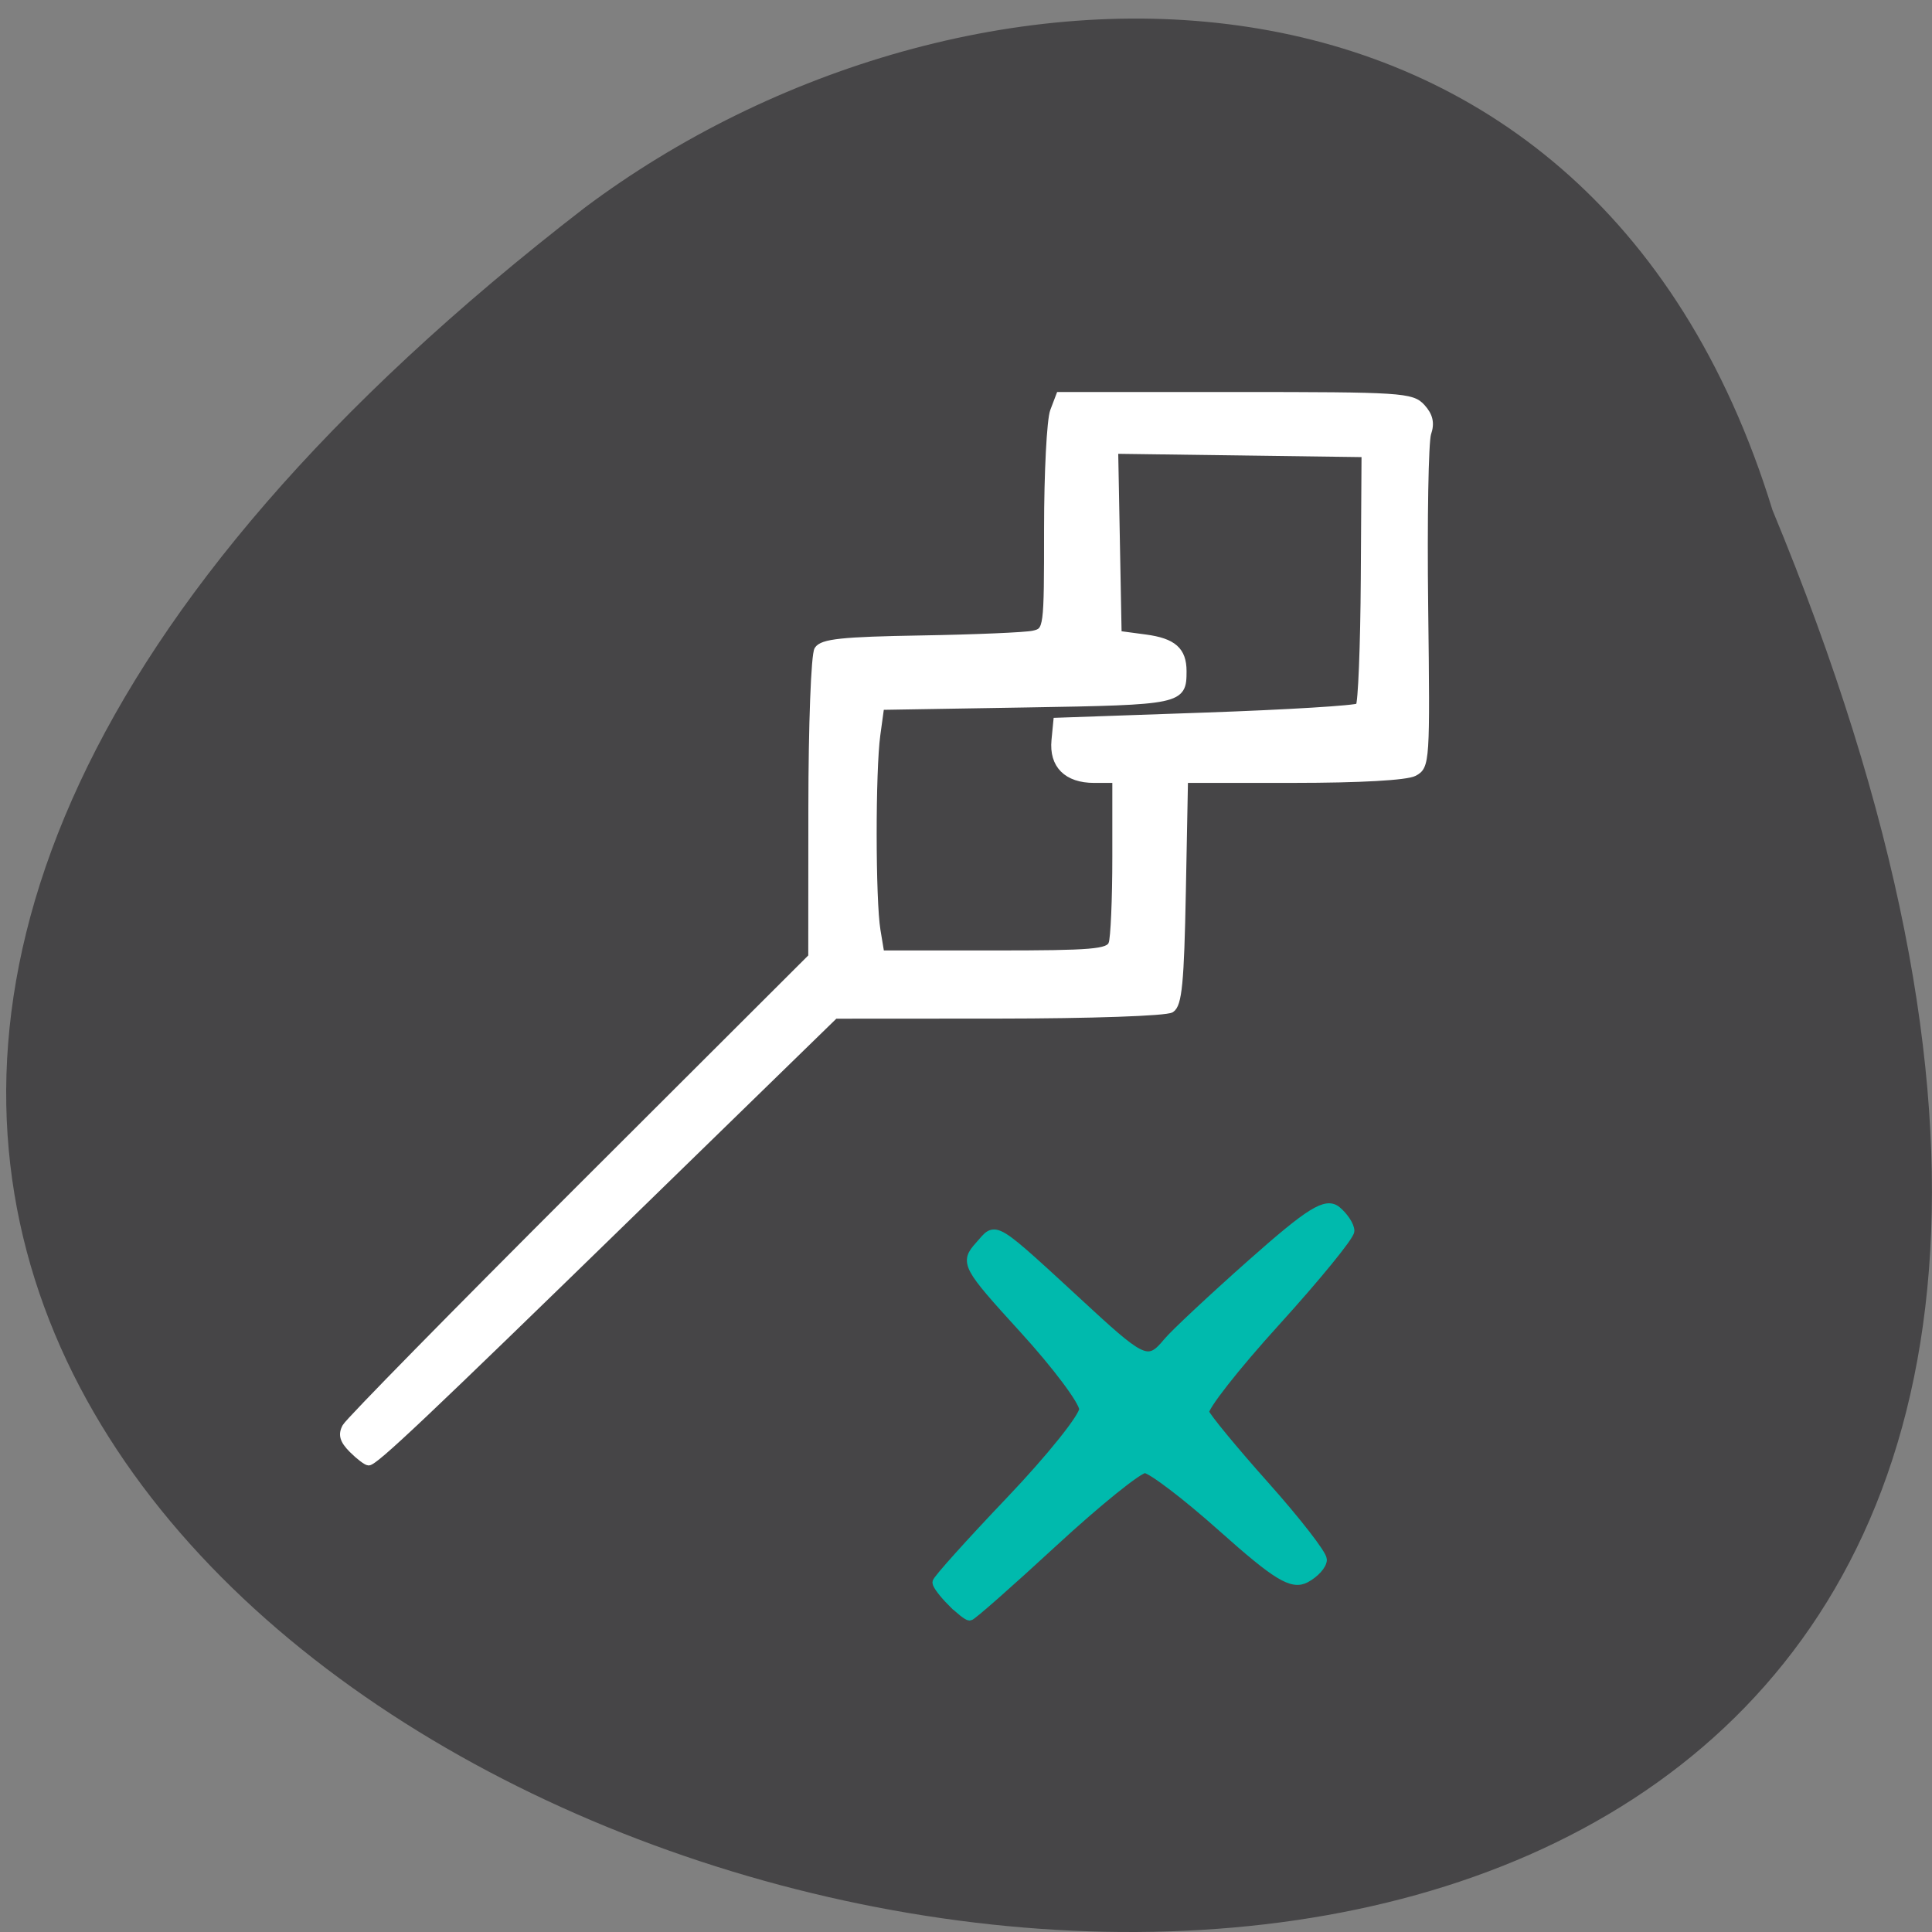<svg xmlns="http://www.w3.org/2000/svg" viewBox="0 0 256 256"><rect x="0" y="0" width="256" height="256" fill="#808080" stroke="none"/><defs><clipPath><path d="m 27.643 3.295 l 13.09 13.09 h -11.07 c -0.978 0 -2.01 -1.035 -2.01 -2.01 v -11.07 z"/></clipPath><clipPath><path d="m 47.41 6.348 v -1.75 c 0 -2.054 -1.664 -3.719 -3.719 -3.719 h -39.37 c -2.054 0 -3.719 1.664 -3.719 3.719 v 1.75" transform="matrix(0.996 0 0 0.996 0.105 0.016)"/></clipPath></defs><path d="m 234.86 67.58 c 135.22 326.25 -433.5 172.97 -157.34 -40.09 49.546 -37.11 132.74 -39.971 157.34 40.09 z" fill="#464547" color="#000"/><path d="m 46.65 192.11 c -1.236 -1.236 -1.461 -2.028 -0.873 -3.083 0.435 -0.781 14.503 -15.11 31.26 -31.838 l 30.473 -30.418 l 0.013 -19.737 c 0.007 -10.97 0.358 -20.285 0.791 -20.971 0.628 -0.995 3.284 -1.276 13.76 -1.452 7.14 -0.12 13.814 -0.405 14.831 -0.632 1.827 -0.408 1.85 -0.584 1.85 -13.911 0 -7.424 0.361 -14.446 0.802 -15.606 l 0.802 -2.109 h 23.326 c 21.993 0 23.408 0.091 24.761 1.586 1.023 1.13 1.247 2.134 0.781 3.494 -0.36 1.05 -0.538 11.402 -0.396 23 0.251 20.534 0.213 21.12 -1.422 21.994 -1.031 0.552 -7.224 0.899 -16.04 0.899 h -14.363 l -0.285 14.83 c -0.232 12.07 -0.515 14.976 -1.519 15.61 -0.695 0.439 -10.692 0.785 -22.892 0.792 l -21.658 0.013 l -26.441 25.756 c -28.16 27.431 -34.519 33.443 -35.37 33.443 -0.292 0 -1.28 -0.748 -2.195 -1.663 z m 100.65 -67.06 c 0.274 -0.715 0.499 -5.895 0.499 -11.511 v -10.21 h -2.819 c -3.634 0 -5.564 -1.93 -5.242 -5.242 l 0.25 -2.569 l 19.733 -0.69 c 10.853 -0.379 19.996 -0.938 20.318 -1.242 0.322 -0.304 0.629 -7.949 0.684 -16.988 l 0.099 -16.435 l -16.534 -0.223 l -16.534 -0.223 l 0.228 12.145 l 0.228 12.145 l 3.564 0.476 c 3.712 0.495 5.04 1.673 5.04 4.458 0 3.98 -0.332 4.05 -20.8 4.39 l -19.266 0.32 l -0.51 3.721 c -0.656 4.787 -0.644 21.891 0.018 25.897 l 0.51 3.083 h 15.02 c 12.934 0 15.08 -0.18 15.515 -1.301 z" fill="#fff" stroke="#fff" stroke-width="0.822"/><path d="m 126.07 212.21 c -1.05 -1.056 -1.91 -2.196 -1.91 -2.534 0 -0.337 4.375 -5.207 9.723 -10.822 5.348 -5.615 9.723 -11.07 9.723 -12.13 0 -1.055 -3.578 -5.838 -7.951 -10.629 -7.613 -8.342 -7.863 -8.81 -5.871 -11.02 2.354 -2.615 1.297 -3.266 14.661 9.03 6.967 6.411 7.828 6.728 10.255 3.776 0.917 -1.116 5.948 -5.824 11.178 -10.461 7.709 -6.835 9.838 -8.158 11.242 -6.987 0.953 0.795 1.732 1.993 1.732 2.663 0 0.669 -4.425 6.09 -9.832 12.05 -5.408 5.956 -9.646 11.367 -9.419 12.02 0.227 0.657 3.831 5.03 8.01 9.714 4.178 4.686 7.596 9.09 7.596 9.785 0 0.696 -0.987 1.797 -2.193 2.446 -1.783 0.959 -3.839 -0.29 -10.995 -6.678 -4.841 -4.322 -9.488 -7.858 -10.326 -7.858 -0.838 0 -6.29 4.399 -12.12 9.776 -5.826 5.377 -10.818 9.776 -11.09 9.776 -0.276 0 -1.362 -0.864 -2.412 -1.92 z" fill="#00baad" stroke="#00baad" stroke-width="1.219"/></svg>